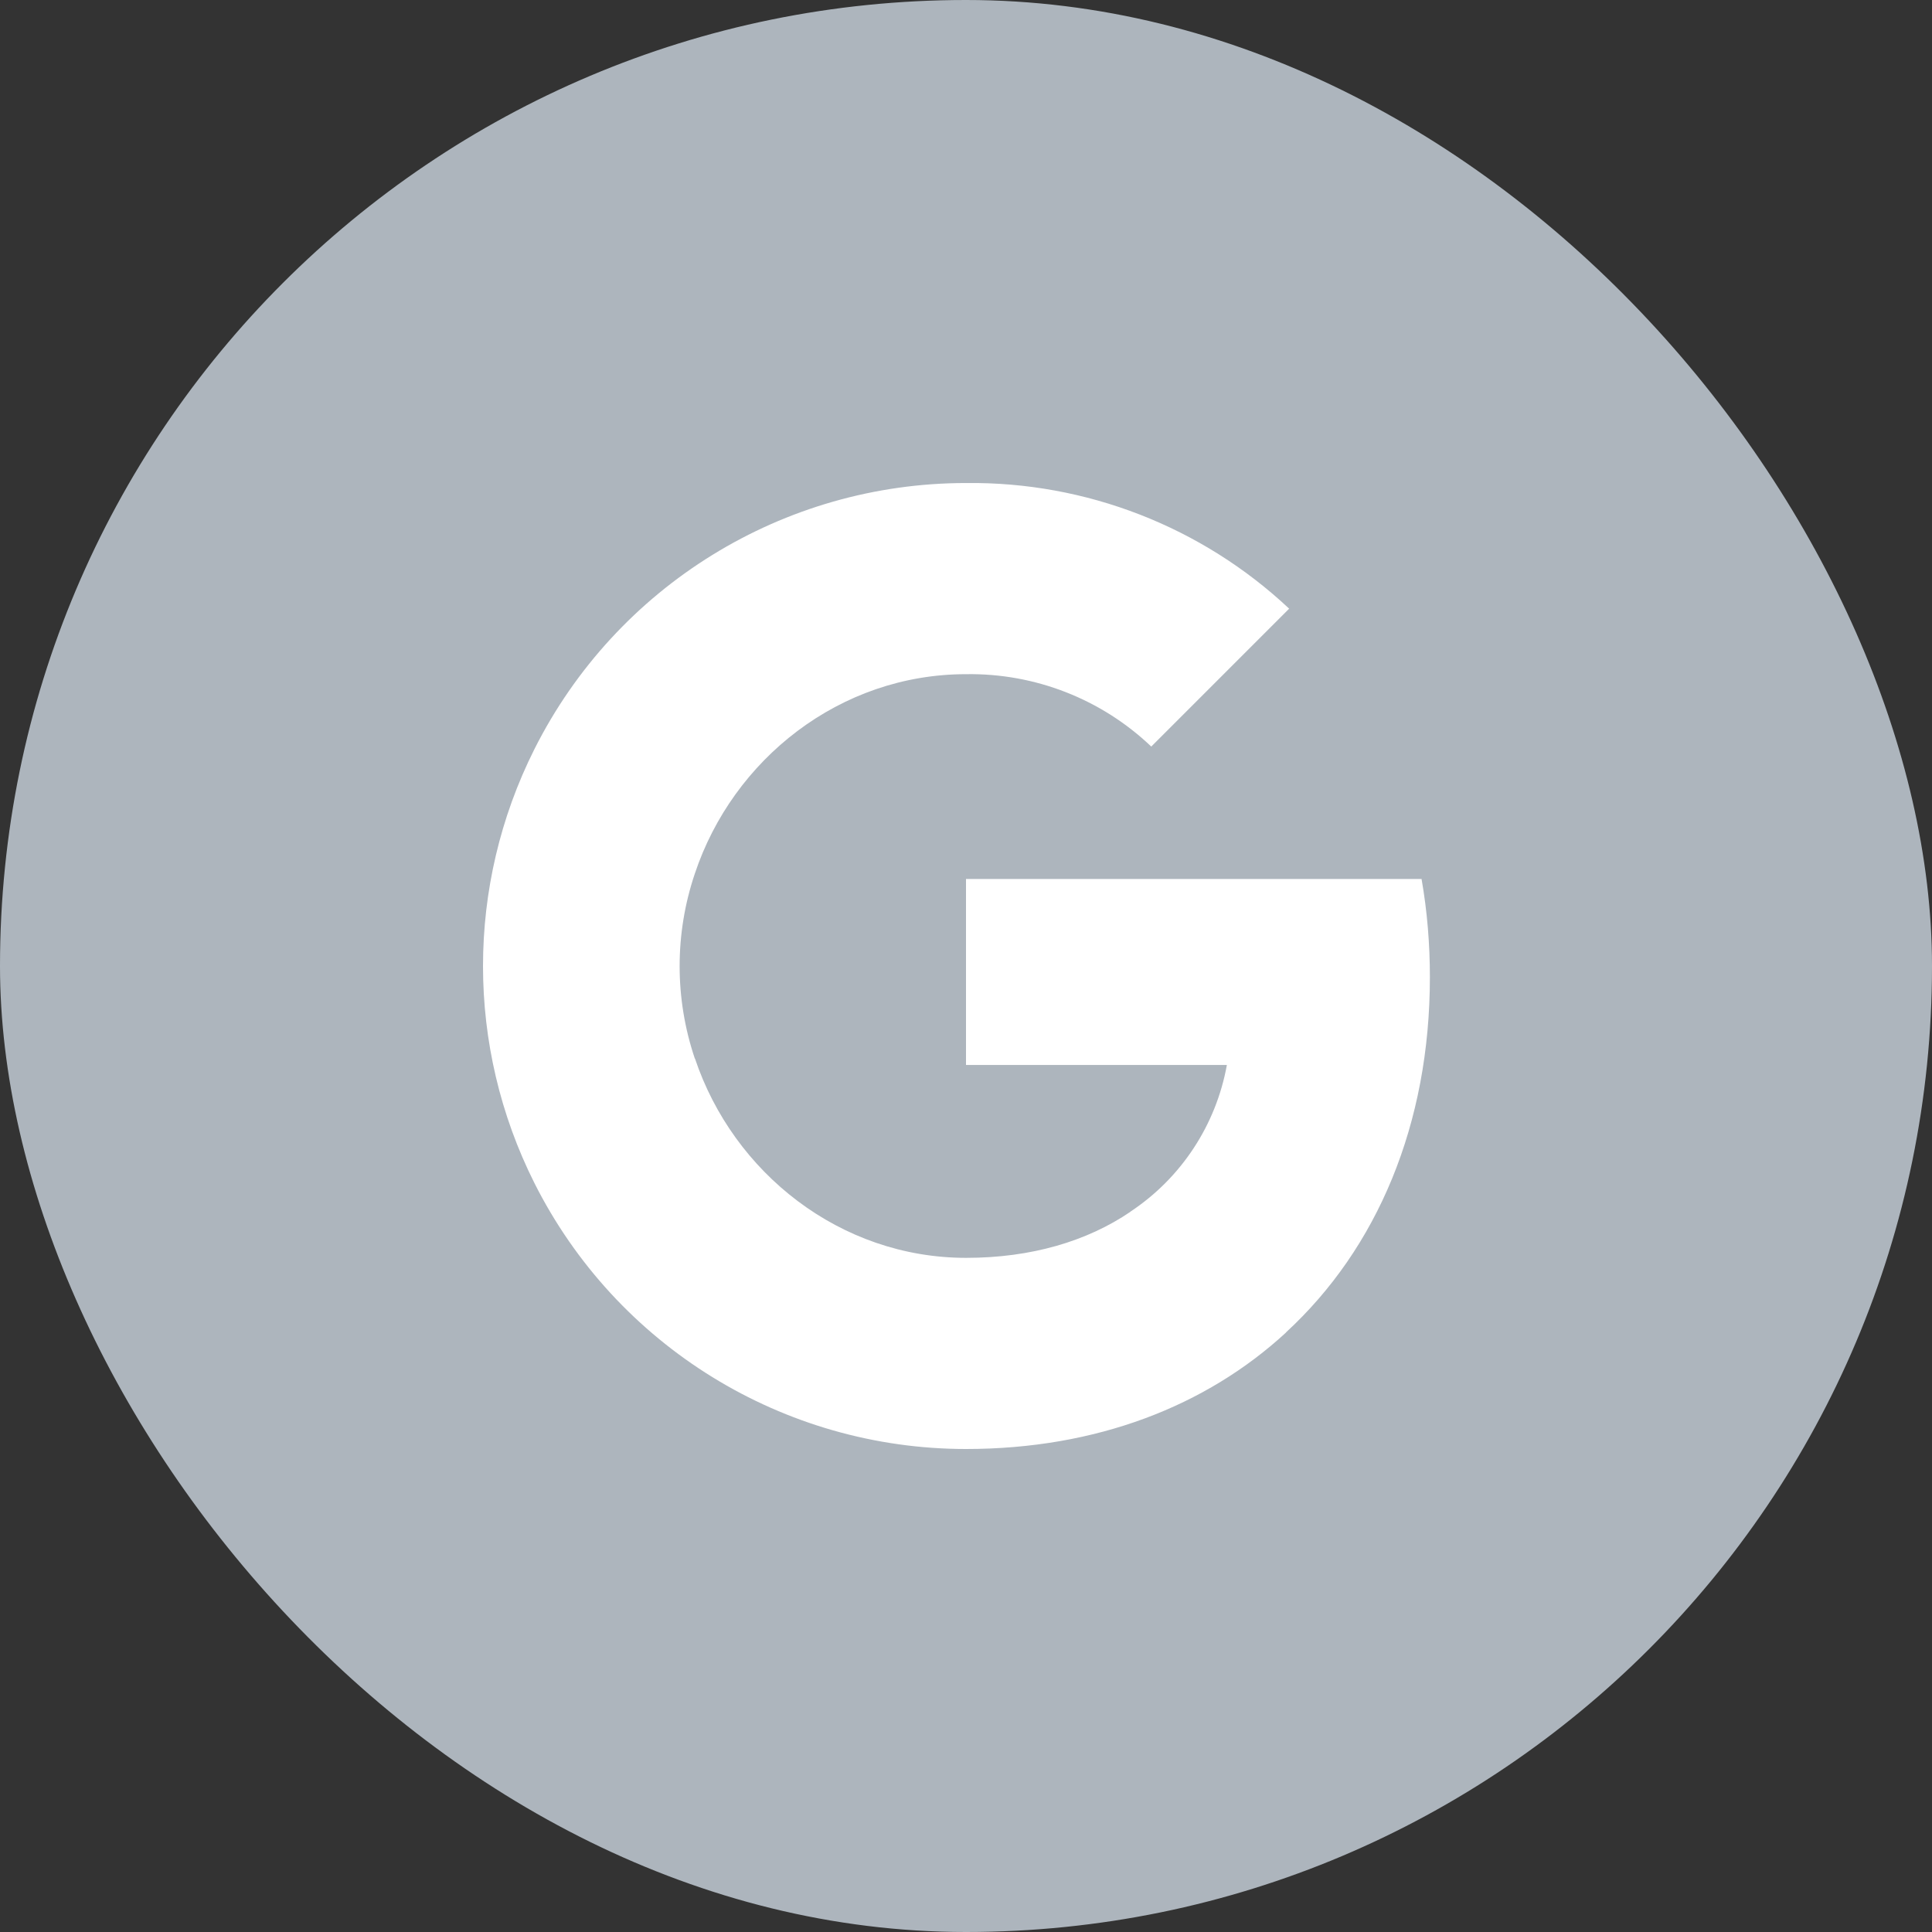 <svg width="64" height="64" viewBox="0 0 64 64" fill="none" xmlns="http://www.w3.org/2000/svg">
<rect x="0" y="0" width="64" height="64" fill="#333333" stroke="none"/>
<rect width="64" height="64" rx="32" fill="#ADB5BD"/>
<path d="M47.091 29.117C47.279 30.187 47.367 31.28 47.367 32.368C47.367 37.236 45.627 41.351 42.599 44.138H42.605C39.954 46.583 36.315 48 32 48C25.95 48 20.418 44.59 17.702 39.188C15.433 34.667 15.433 29.34 17.702 24.819C20.418 19.411 25.95 16.001 32 16.001C35.974 15.954 39.812 17.447 42.705 20.163L38.137 24.731C36.485 23.156 34.281 22.297 32 22.333C27.825 22.333 24.28 25.149 23.017 28.941C22.346 30.928 22.346 33.079 23.017 35.066H23.022C24.292 38.852 27.831 41.668 32.005 41.668C34.163 41.668 36.015 41.116 37.449 40.14H37.443C39.131 39.023 40.283 37.265 40.642 35.278H32V29.117H47.091Z" fill="white"/>
</svg>
